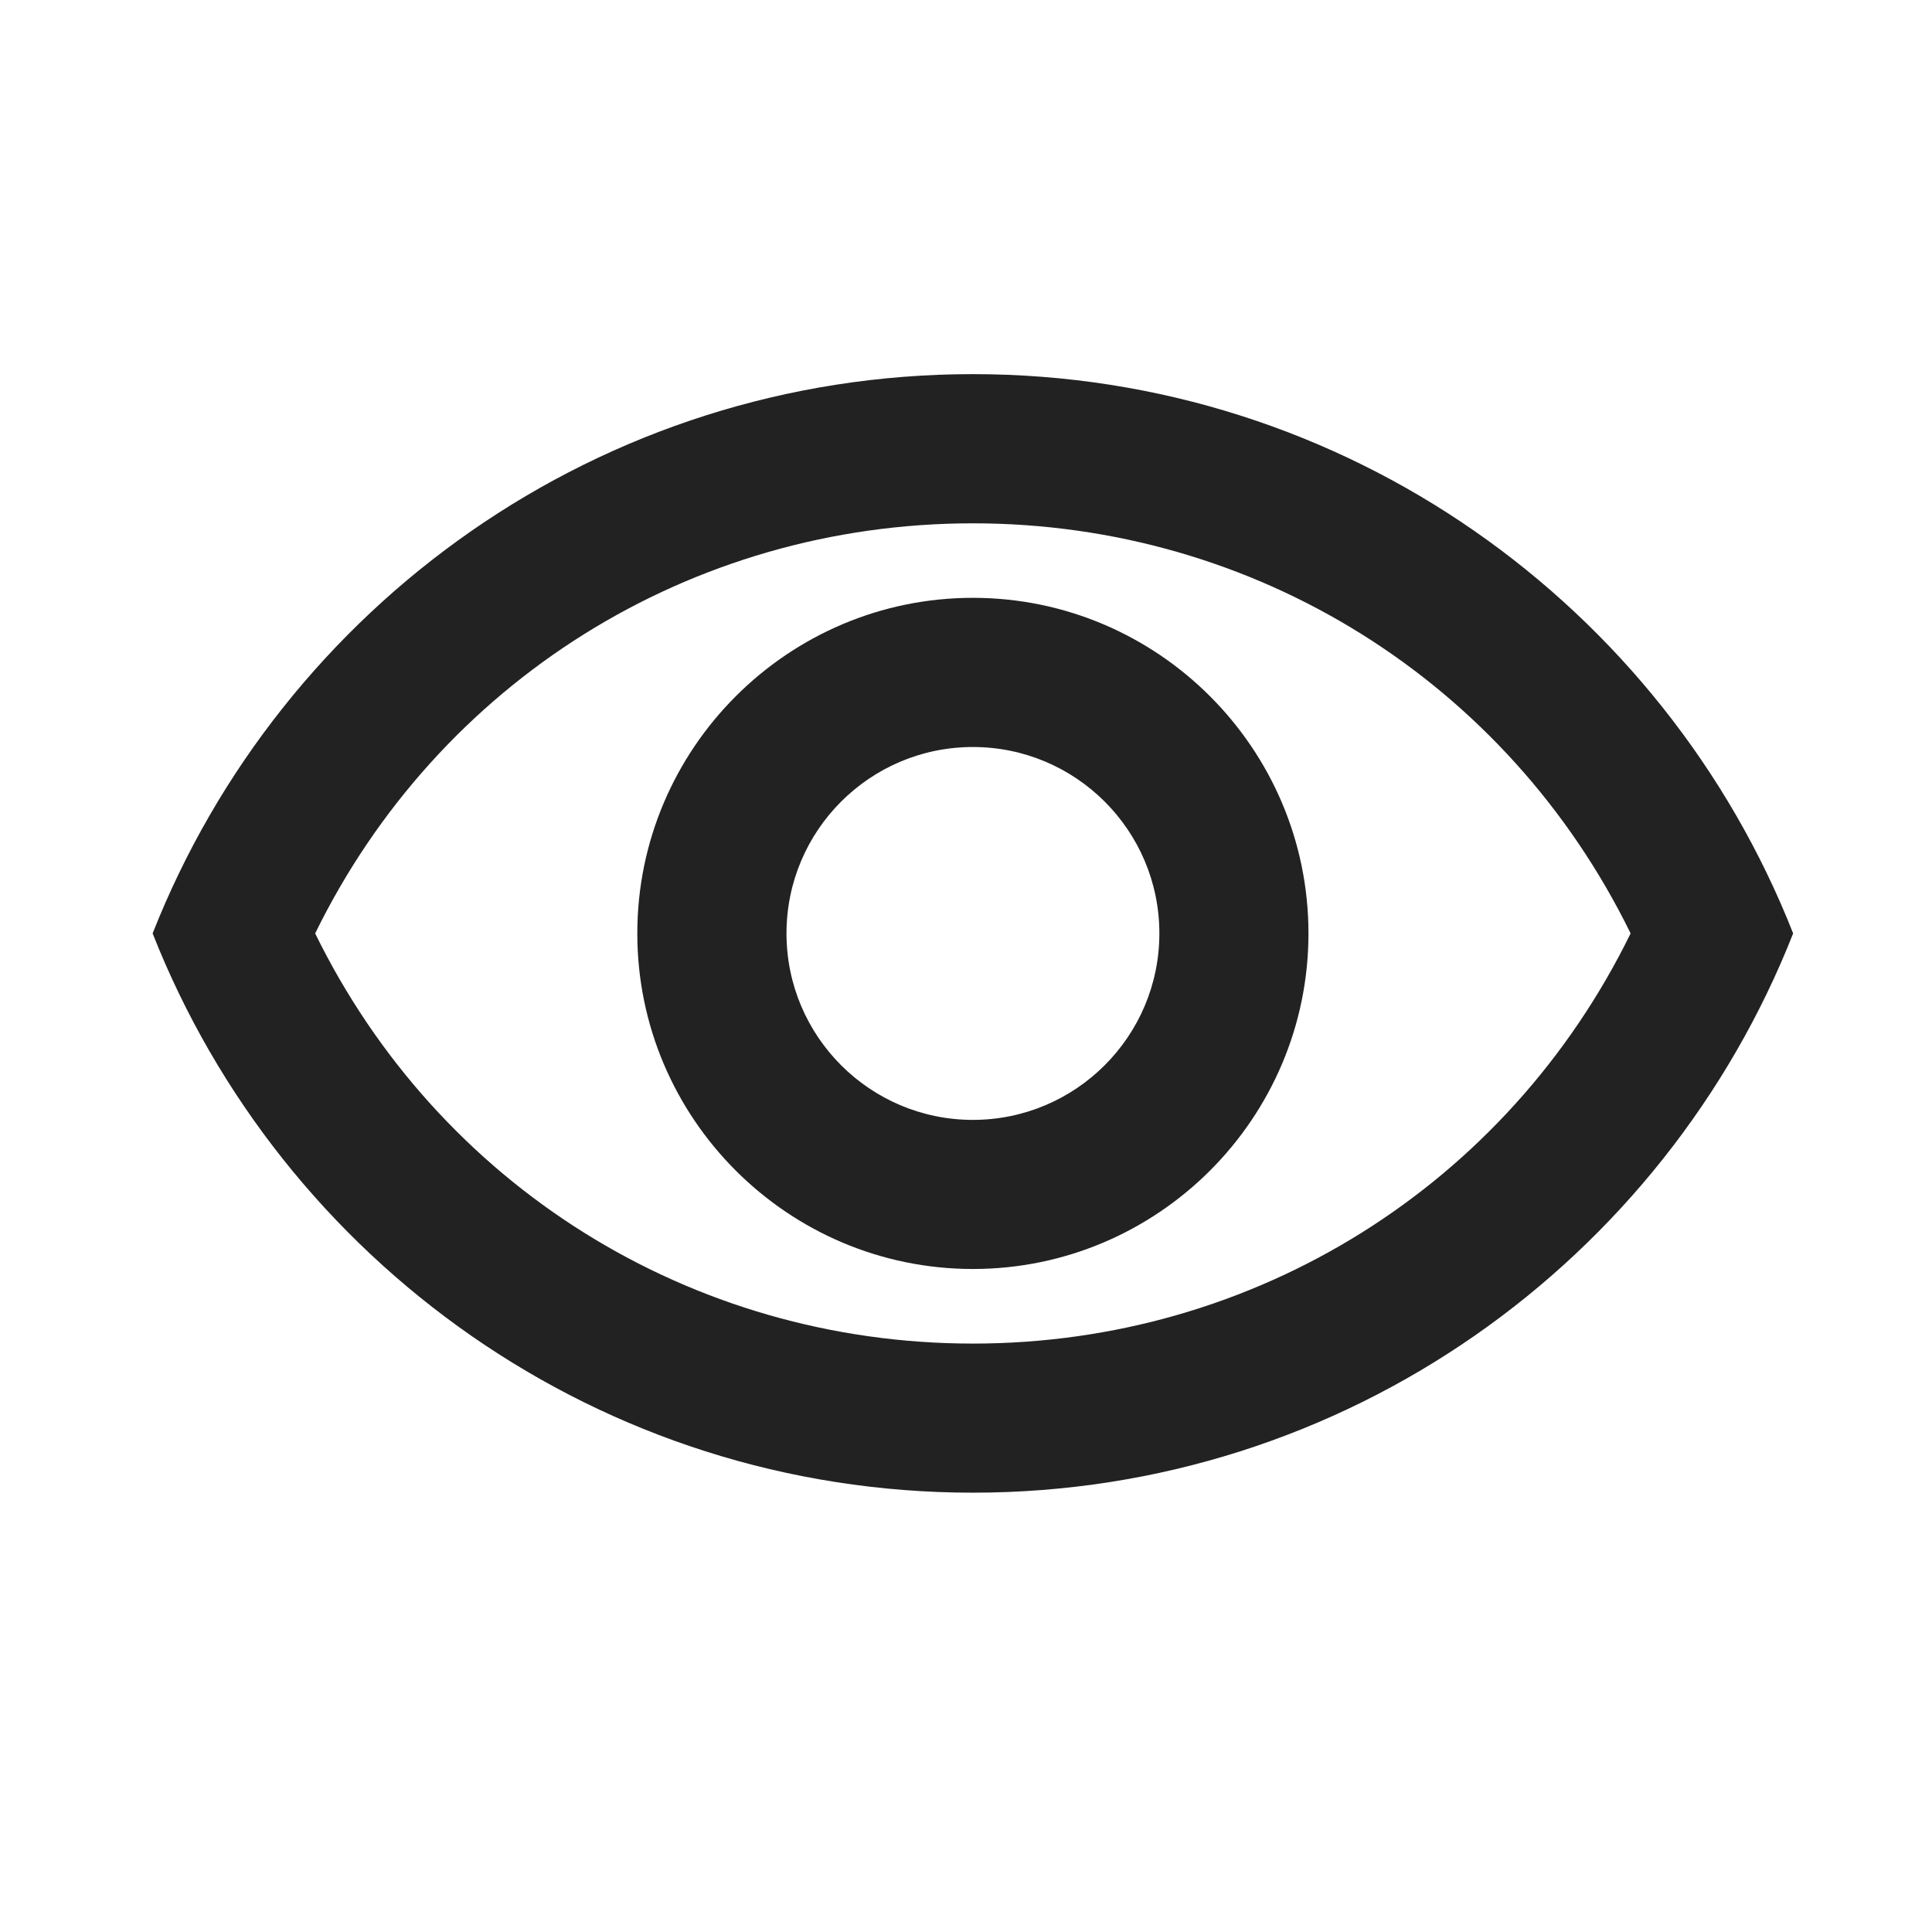 <svg width="23" height="23" viewBox="0 0 23 23" fill="none" xmlns="http://www.w3.org/2000/svg">
<path d="M11.582 6.23C14.947 6.23 17.947 8.12 19.412 11.112C17.947 14.104 14.947 15.995 11.582 15.995C8.217 15.995 5.217 14.104 3.752 11.112C5.217 8.12 8.217 6.23 11.582 6.23ZM11.582 4.454C7.143 4.454 3.353 7.215 1.817 11.112C3.353 15.009 7.143 17.77 11.582 17.77C16.021 17.77 19.812 15.009 21.347 11.112C19.812 7.215 16.021 4.454 11.582 4.454ZM11.582 8.893C12.807 8.893 13.802 9.887 13.802 11.112C13.802 12.337 12.807 13.332 11.582 13.332C10.357 13.332 9.363 12.337 9.363 11.112C9.363 9.887 10.357 8.893 11.582 8.893ZM11.582 7.117C9.38 7.117 7.587 8.911 7.587 11.112C7.587 13.314 9.38 15.107 11.582 15.107C13.784 15.107 15.577 13.314 15.577 11.112C15.577 8.911 13.784 7.117 11.582 7.117Z" fill="#222222"/>
</svg>
